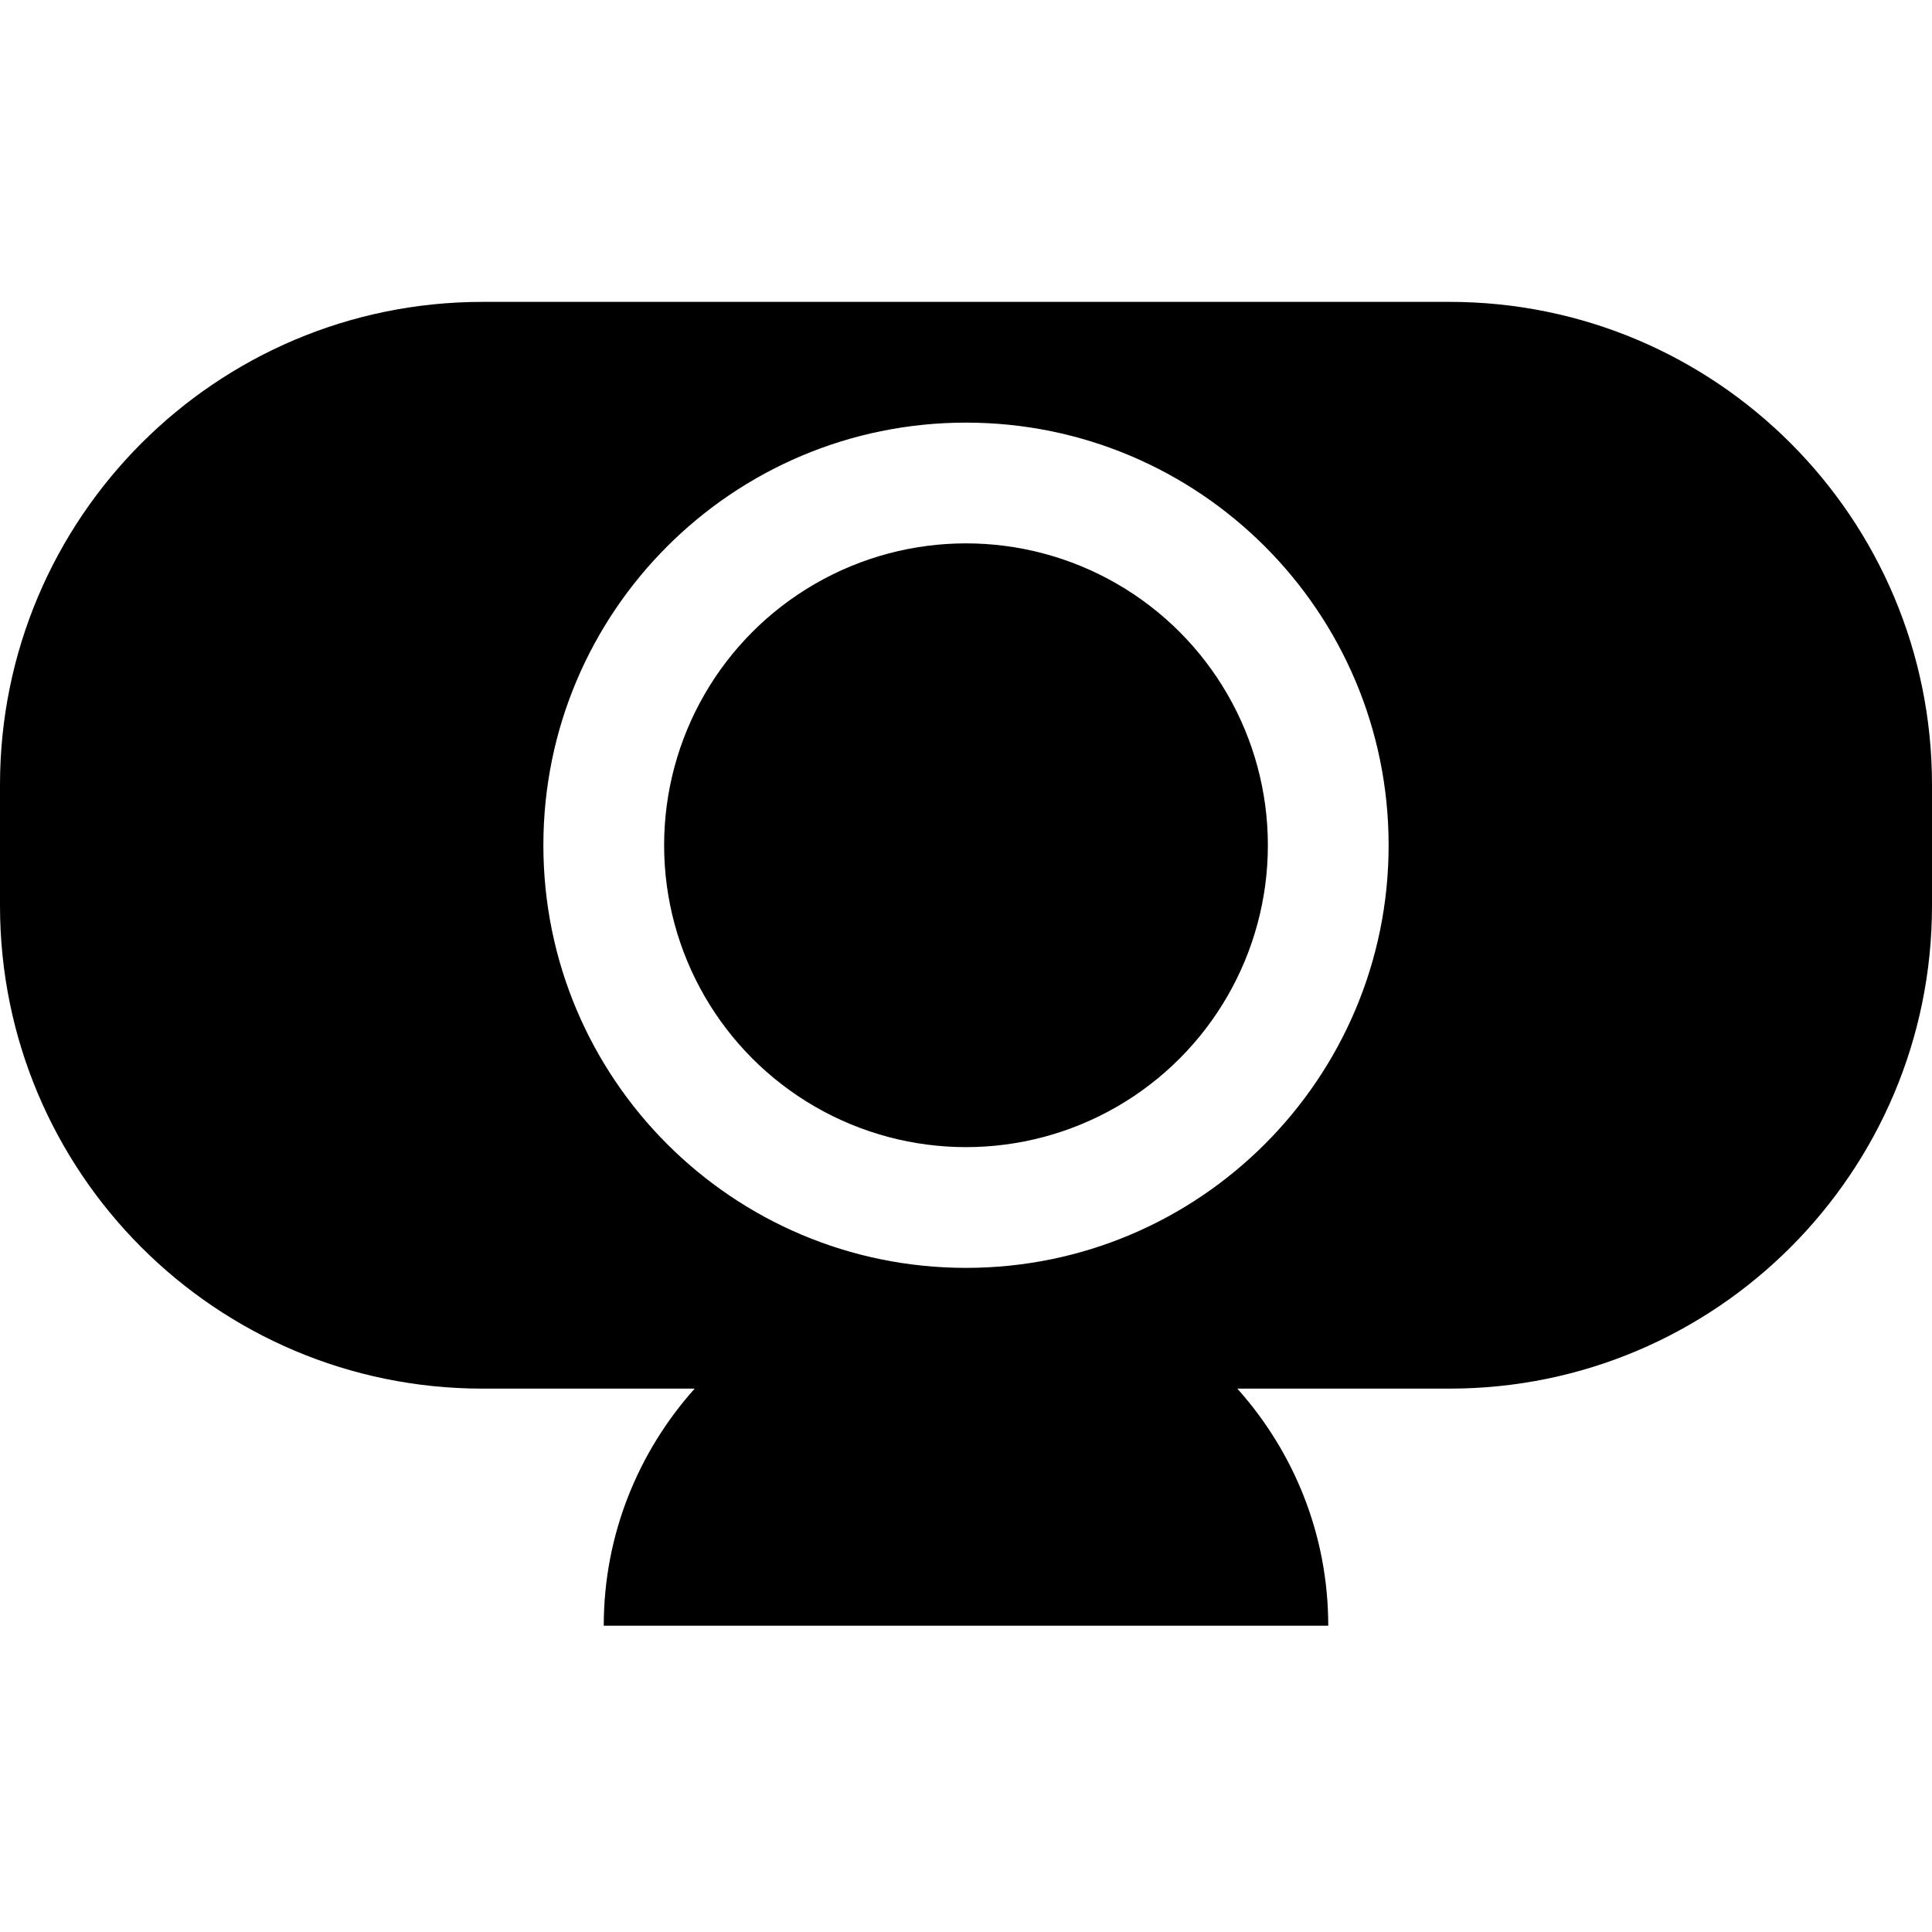 <svg xmlns="http://www.w3.org/2000/svg" viewBox="0 0 32 32"><g transform="translate(0 5)"><circle cx="16" cy="9" r="5"/><path d="M11.506 18H7.992C3.578 18 0 14.422 0 10V8c0-4.418 3.578-8 7.992-8h16.016C28.422 0 32 3.578 32 8v2c0 4.418-3.578 8-7.992 8h-3.514C21.43 19.046 22 20.42 22 21.927H10c0-1.506.57-2.88 1.506-3.927zM16 16c3.866 0 7-3.134 7-7s-3.134-7-7-7-7 3.134-7 7 3.134 7 7 7z"/></g></svg>